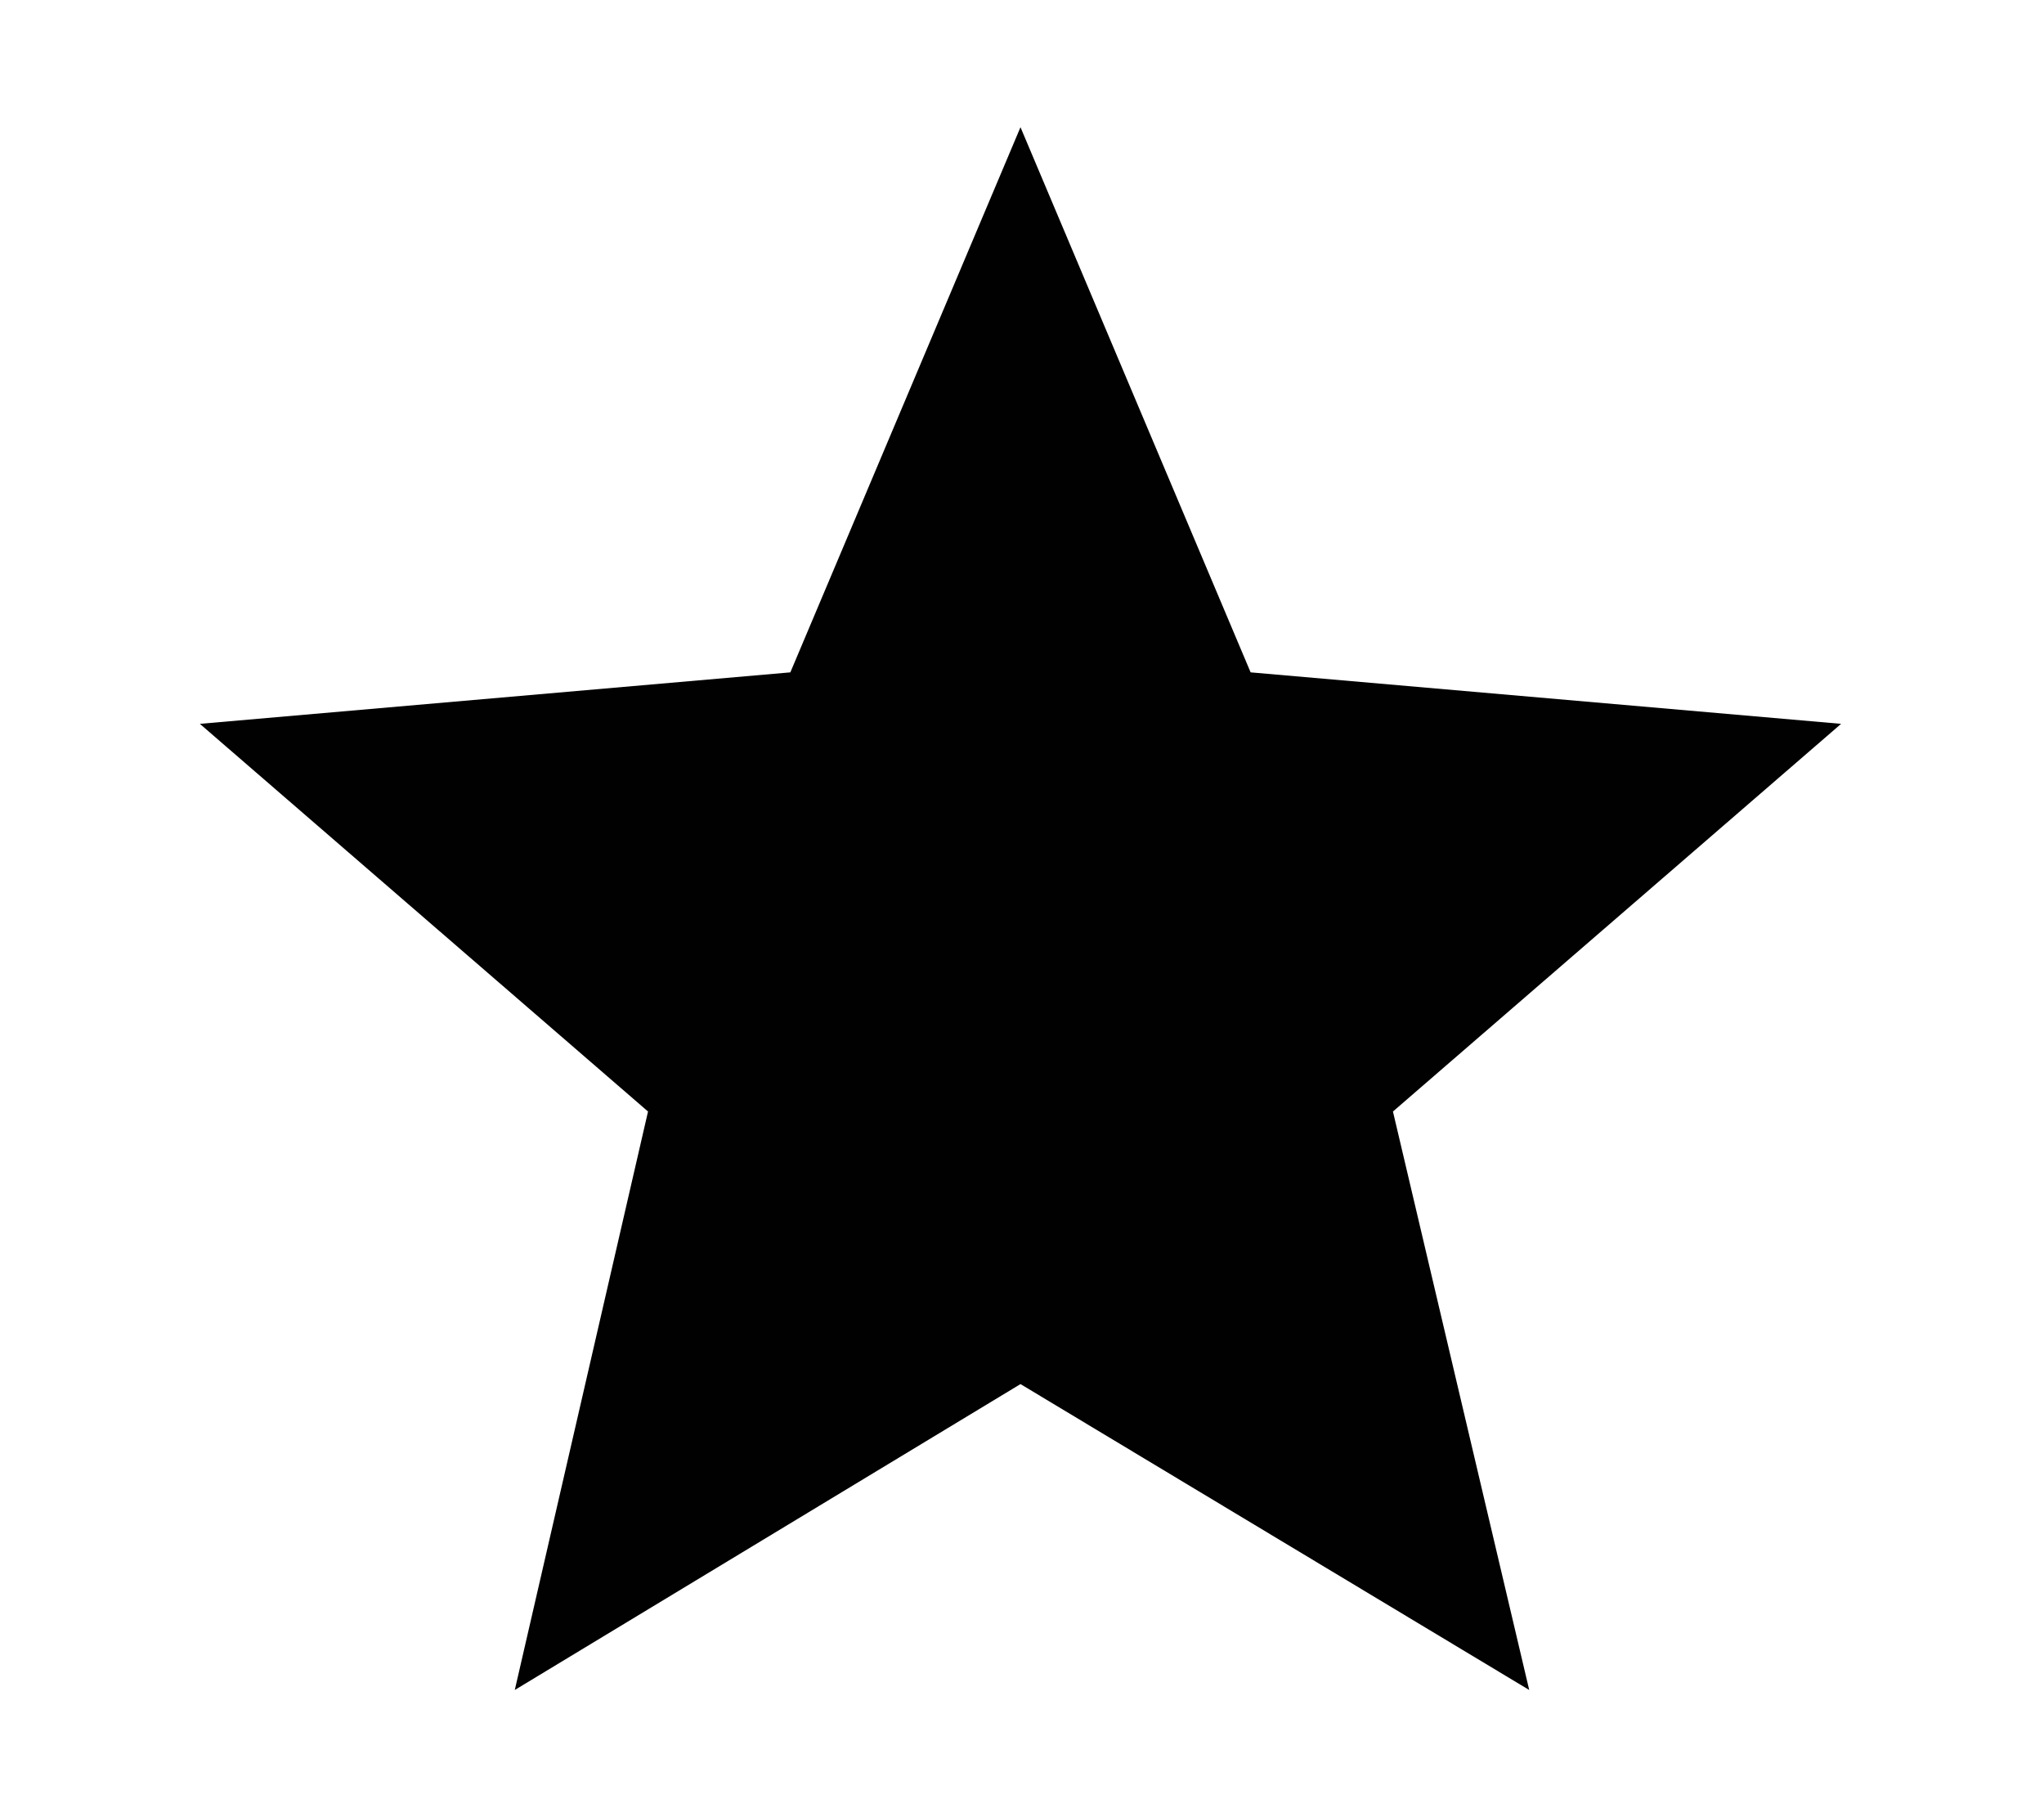 <svg id="Layer_1" data-name="Layer 1" xmlns="http://www.w3.org/2000/svg" width="0.9in" height="0.8in" viewBox="0 0 61.7 60"><title>star</title><path d="M30.8,45.7,47.6,55.8,43.1,36.7,57.9,23.9,38.4,22.2l-7.6-18-7.6,18L3.7,23.9,18.5,36.7,14.1,55.8Z" fill="#010101"/></svg>